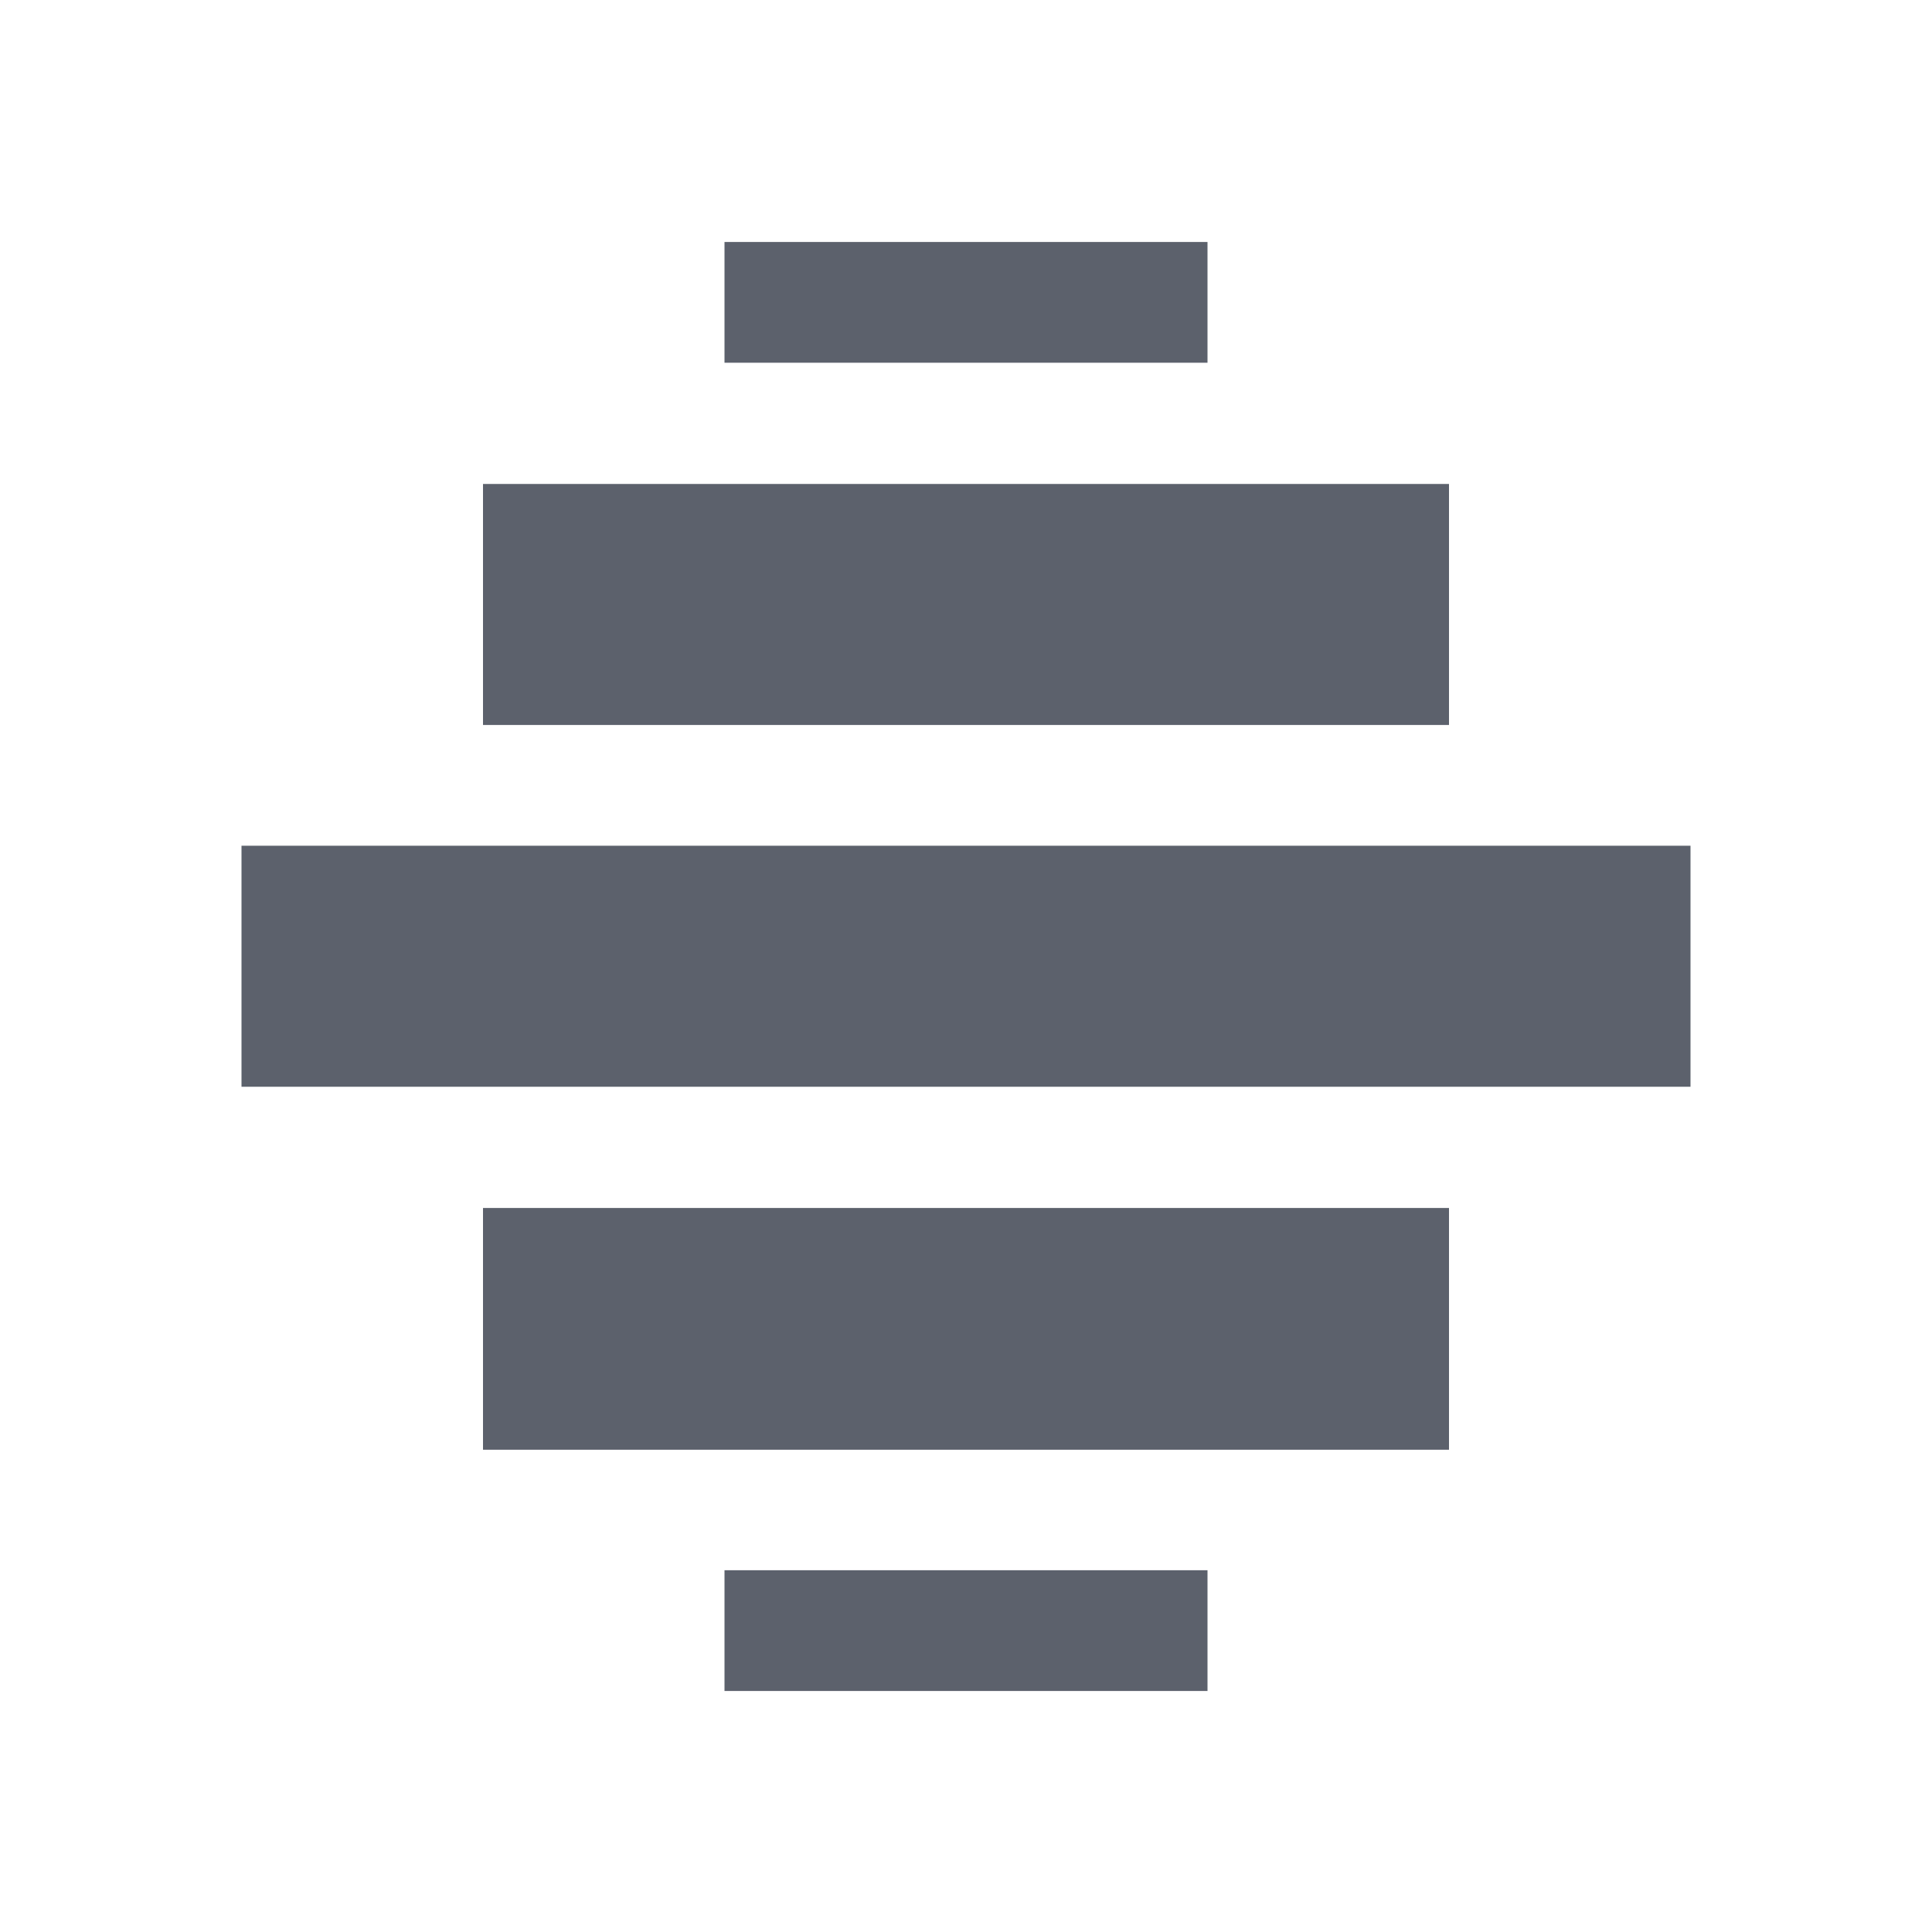 <svg height="16" viewBox="0 0 16 16" width="16" xmlns="http://www.w3.org/2000/svg"><path d="m6 2.004v1h4v-1zm-2 2.004v1.996h8v-1.996zm-2 2.996v1.996h12v-1.996zm2 3v2.002h8v-2.002zm2 3v1h4v-1z" fill="#5c616c"/></svg>